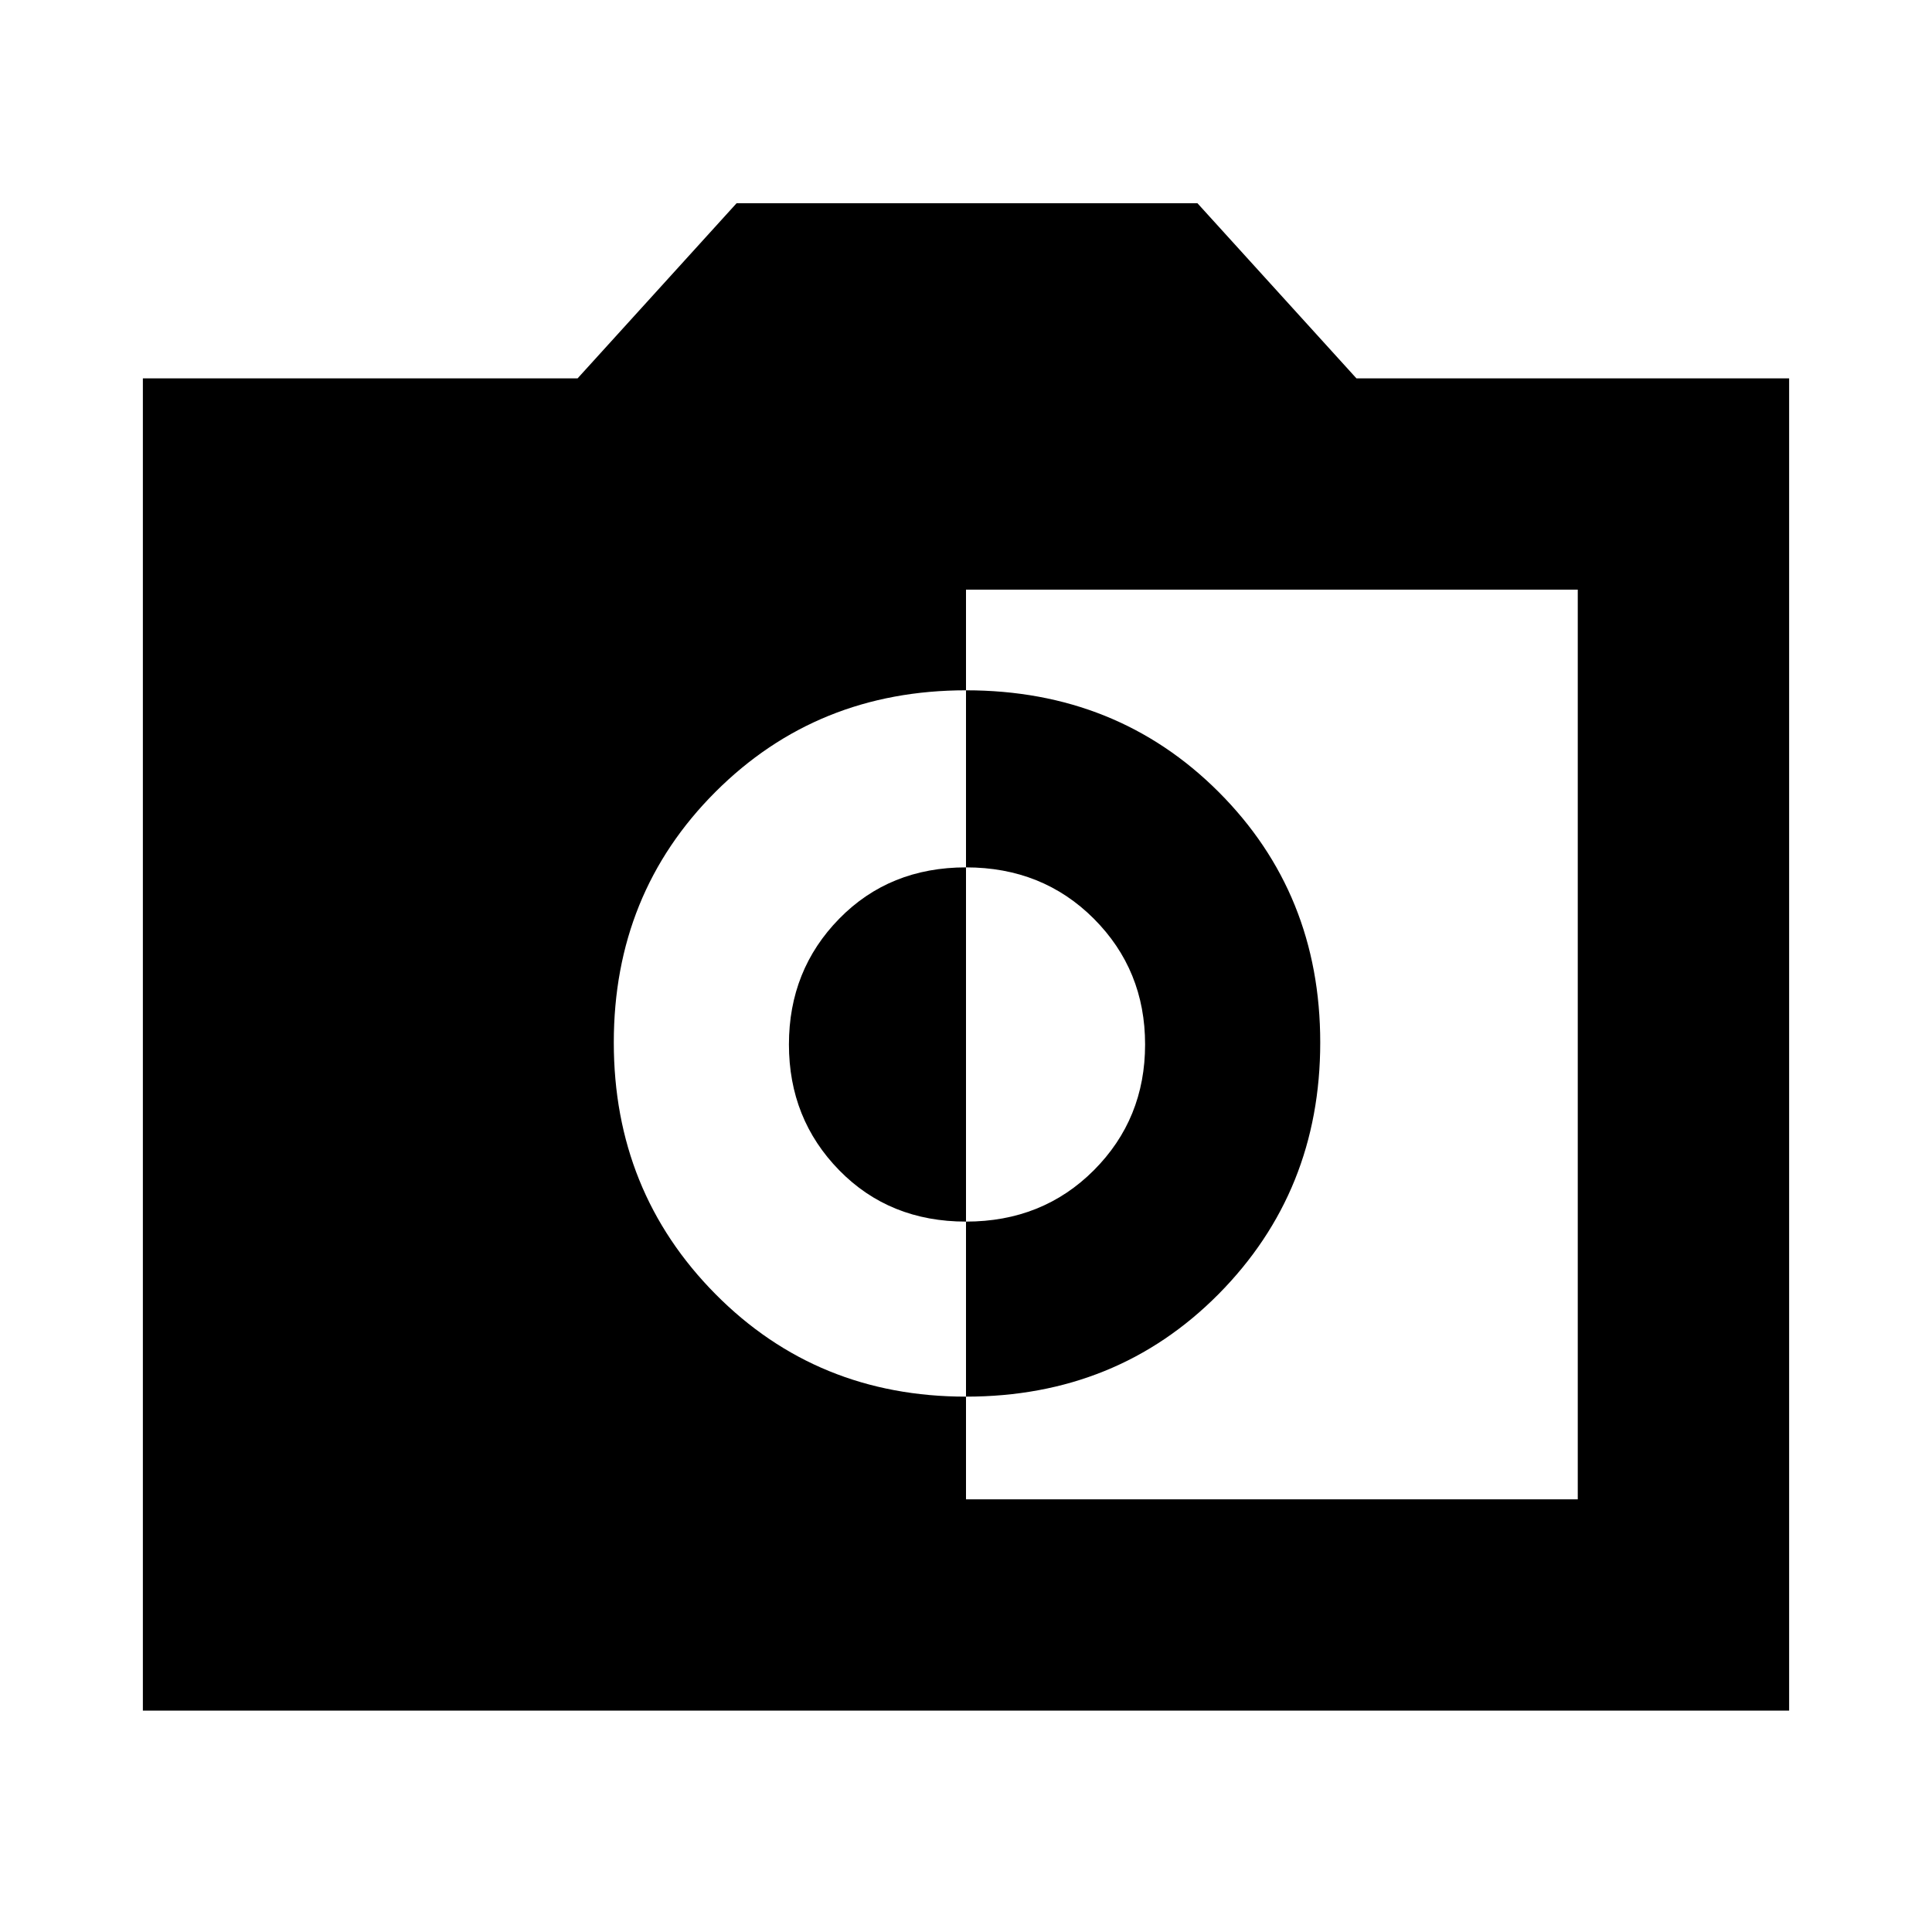 <svg xmlns="http://www.w3.org/2000/svg" height="20" width="20"><path d="M10 15.521h6.333V6.104H10v1.042q-1.542 0-2.594 1.052-1.052 1.052-1.052 2.594 0 1.541 1.052 2.604Q8.458 14.458 10 14.458Zm0-1.063v-1.812q.792 0 1.323-.531.531-.532.531-1.303 0-.77-.531-1.302-.531-.531-1.323-.531V7.146q1.562 0 2.615 1.052 1.052 1.052 1.052 2.594 0 1.541-1.052 2.604-1.053 1.062-2.615 1.062Zm0-1.812q-.792 0-1.312-.531-.521-.532-.521-1.303 0-.77.521-1.302.52-.531 1.312-.531Zm-8.521 5.062V3.917h4.5l1.646-1.813h4.771l1.646 1.813h4.479v13.791Z"/></svg>